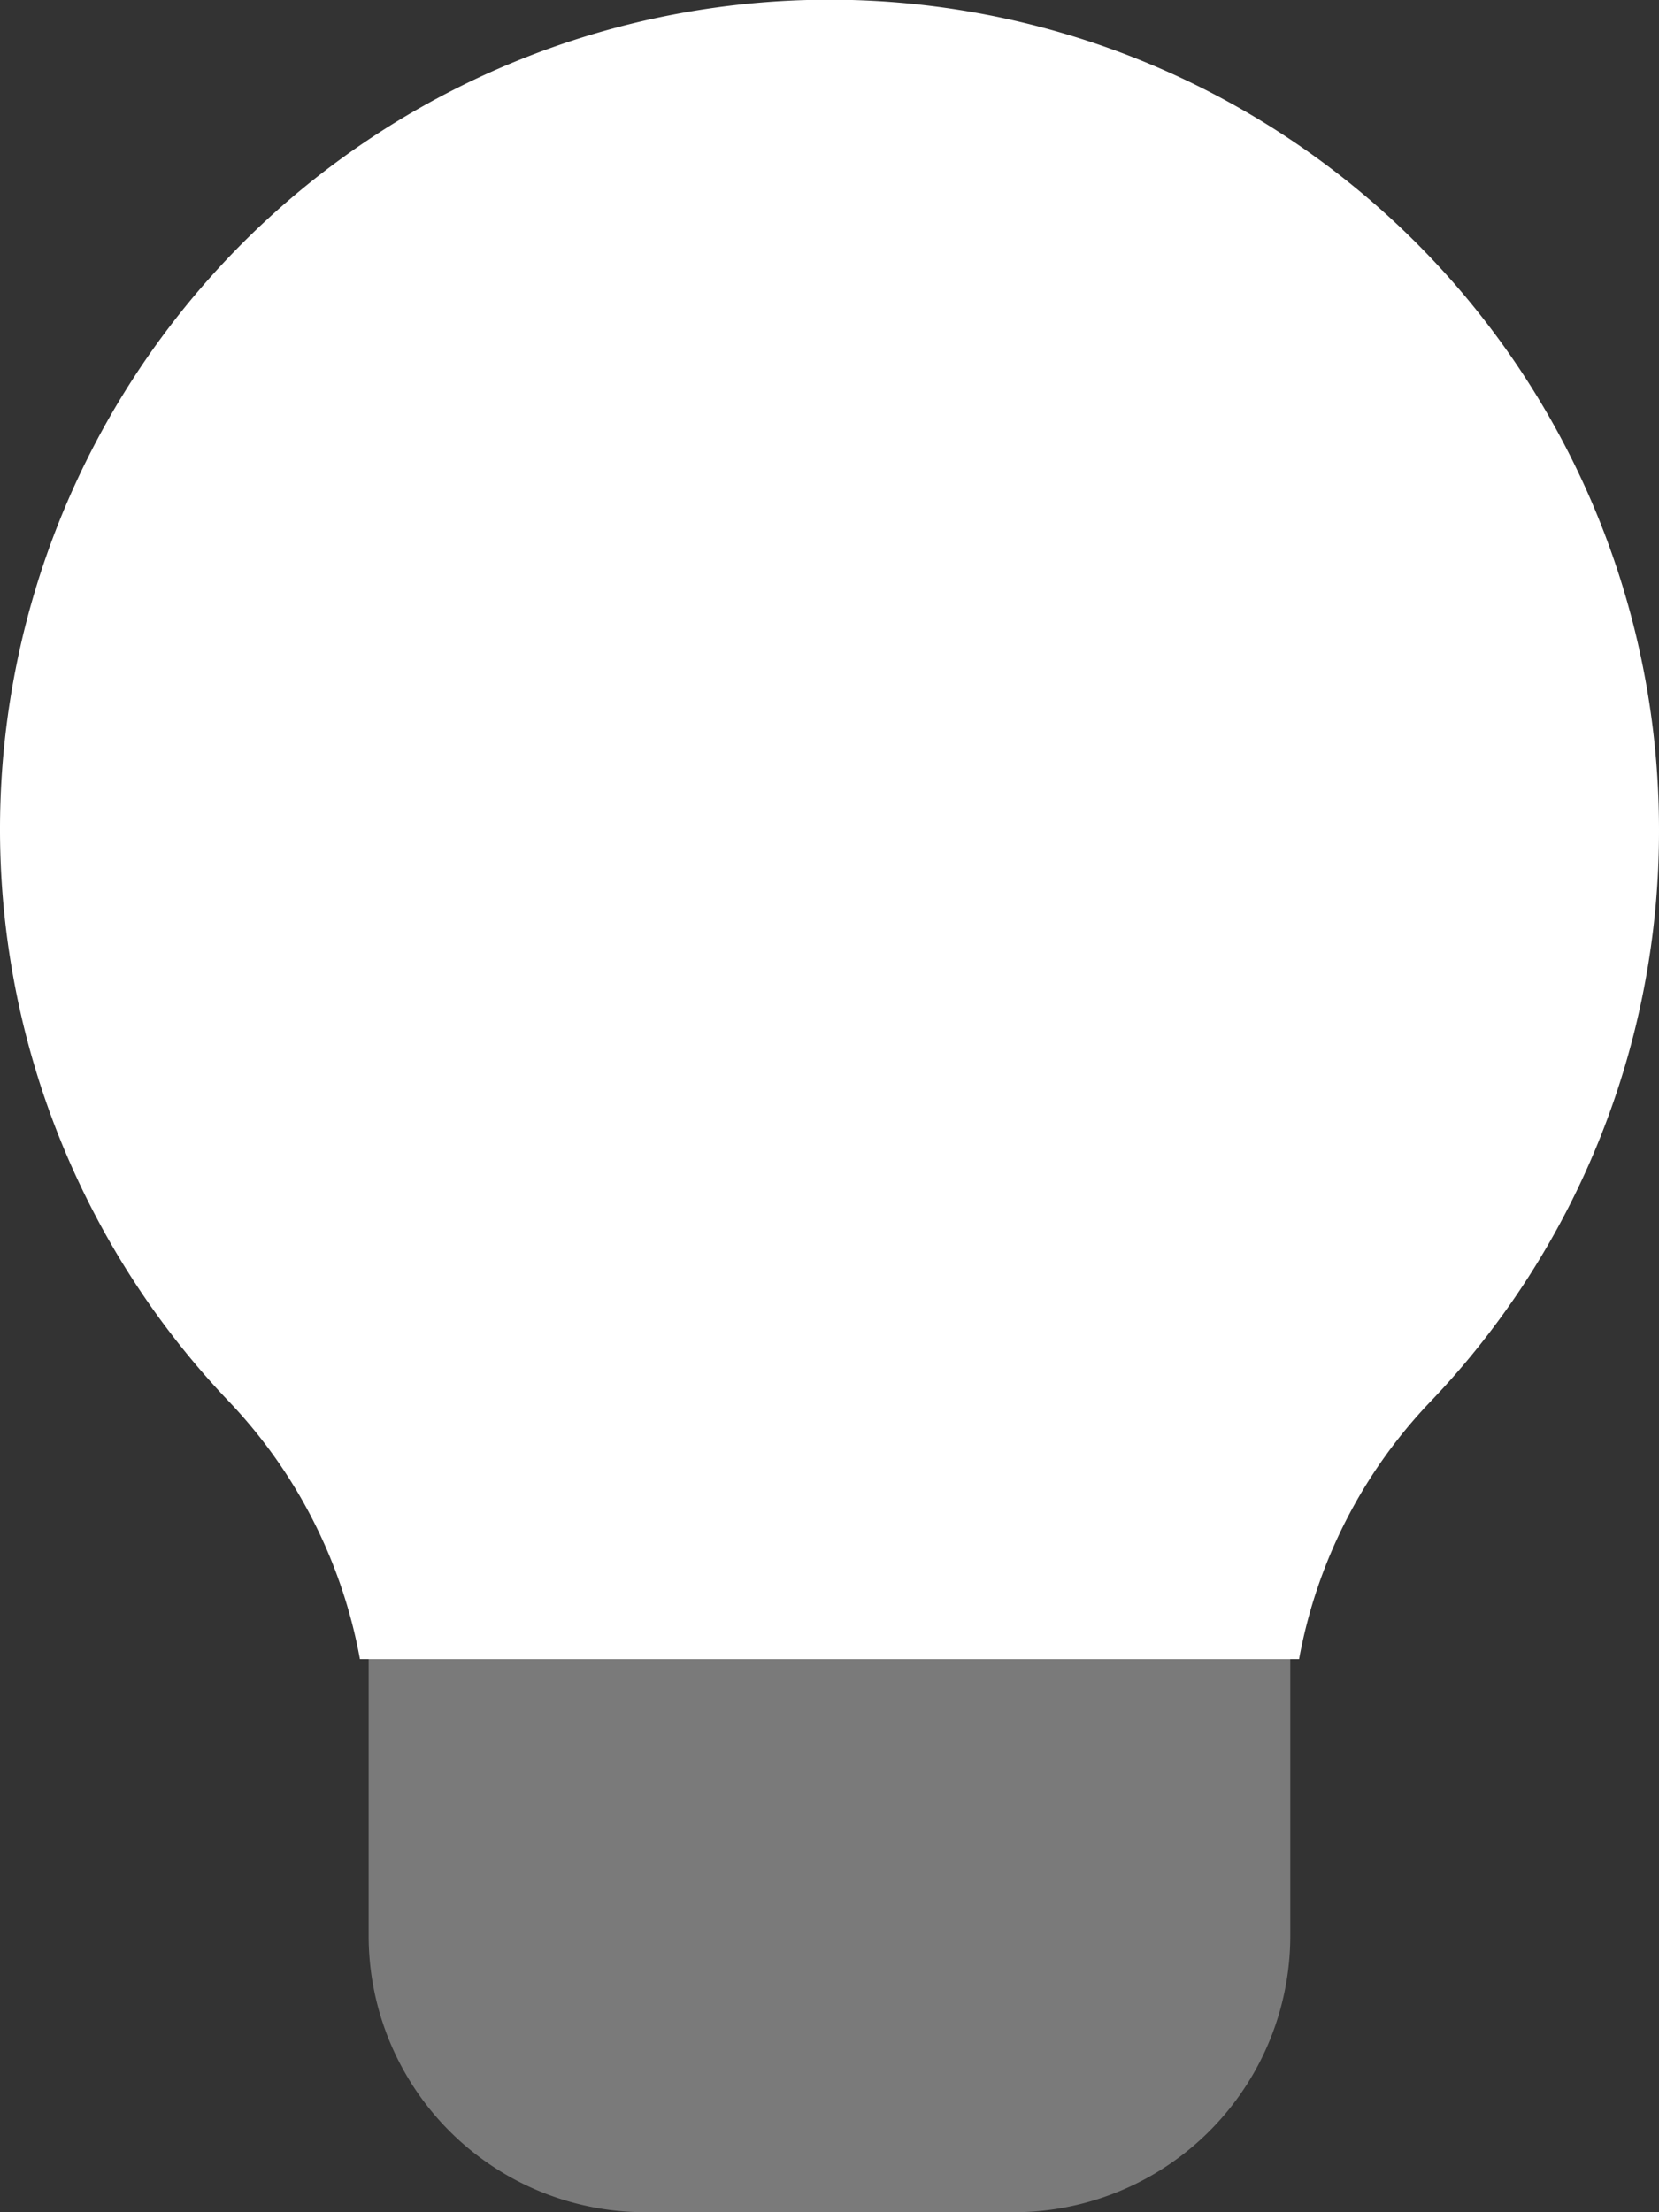 <svg xmlns="http://www.w3.org/2000/svg" width="24" height="32" viewBox="0 0 24 32"><rect x="0" y="0" width="24" height="32" fill="#333333" stroke="none"/><defs><style>.a{opacity:0.35;}.b{fill:#fff;}</style></defs><g transform="translate(0)"><g class="a" transform="translate(5.333 24)"><path class="b" d="M0,0V4A4,4,0,0,0,4,8H9.333a4,4,0,0,0,4-4V0Z"/></g><path class="b" d="M5.207,24a7.3,7.3,0,0,0-1.9-3.732A12,12,0,1,1,24,12a11.935,11.935,0,0,1-3.3,8.268A7.278,7.278,0,0,0,18.793,24Z"/></g></svg>